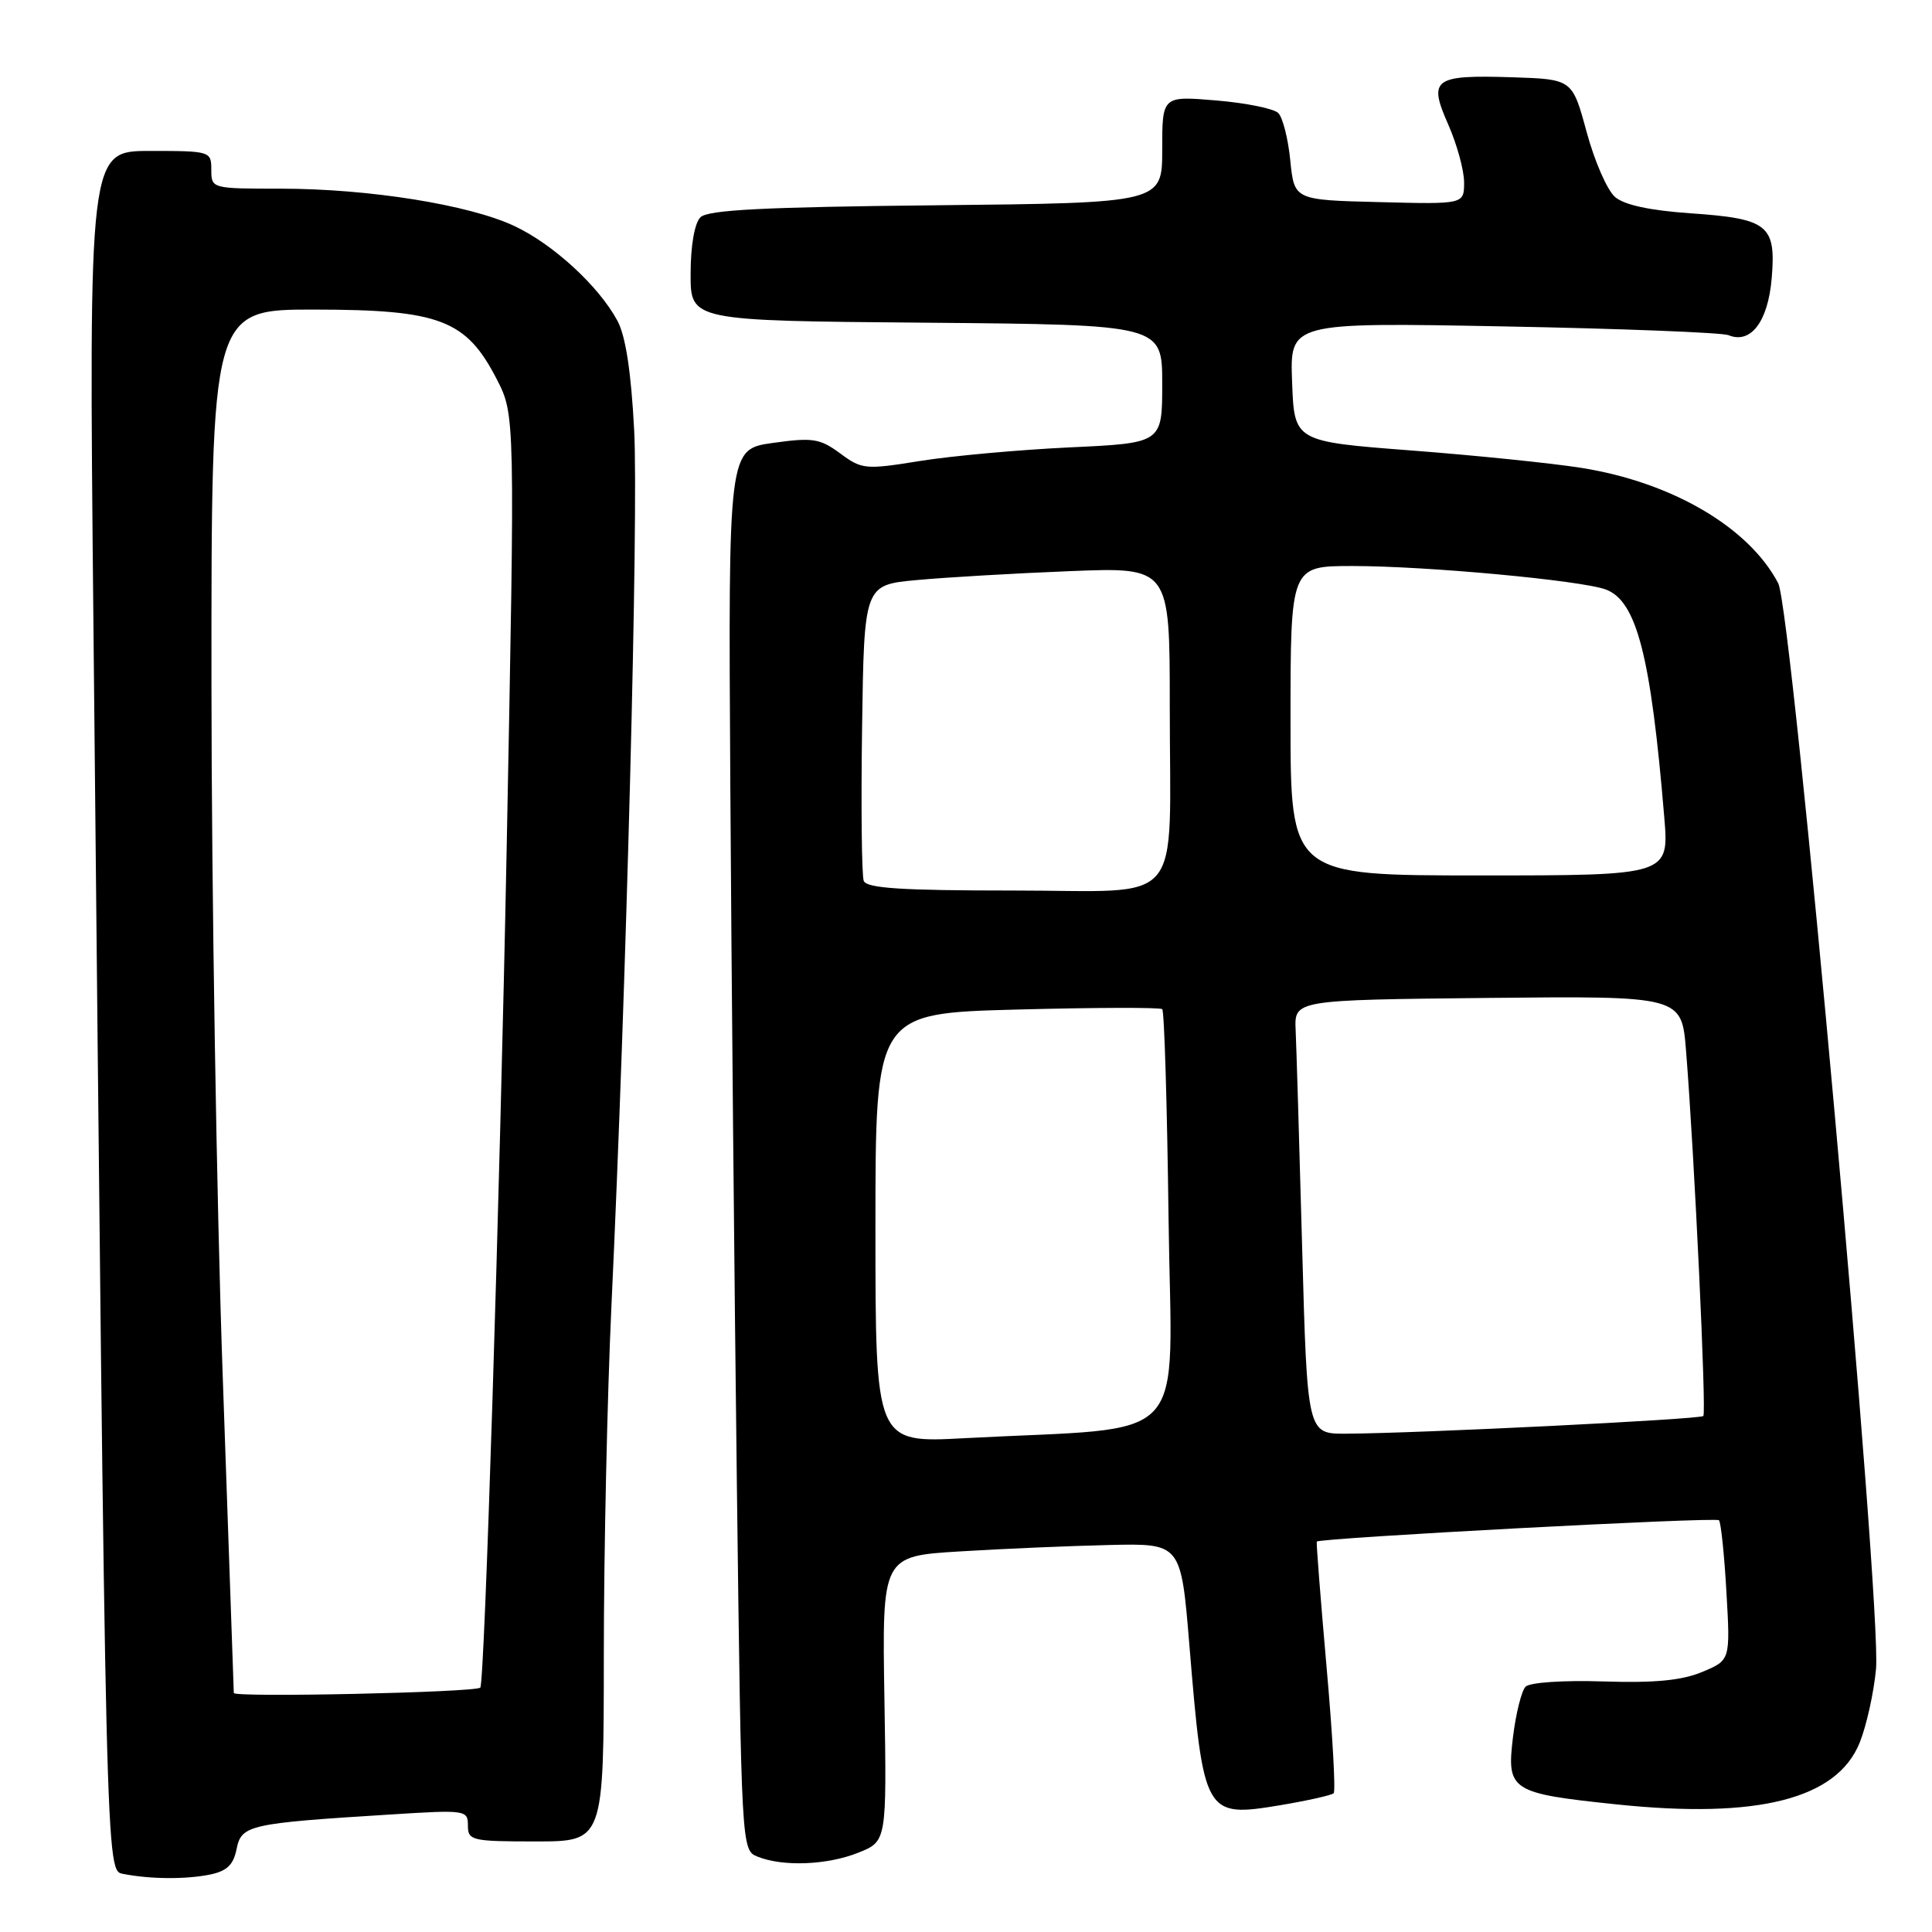 <?xml version="1.0" encoding="UTF-8" standalone="no"?>
<!DOCTYPE svg PUBLIC "-//W3C//DTD SVG 1.1//EN" "http://www.w3.org/Graphics/SVG/1.1/DTD/svg11.dtd" >
<svg xmlns="http://www.w3.org/2000/svg" xmlns:xlink="http://www.w3.org/1999/xlink" version="1.1" viewBox="0 0 256 256">
 <g >
 <path fill="currentColor"
d=" M 27.77 248.40 C 30.06 247.94 30.93 247.12 31.35 245.00 C 31.99 241.82 32.98 241.60 51.75 240.43 C 61.71 239.80 62.00 239.84 62.00 241.89 C 62.00 243.88 62.51 244.00 71.00 244.00 C 80.00 244.00 80.00 244.00 80.01 219.25 C 80.01 205.64 80.47 184.82 81.02 173.00 C 82.99 131.01 84.62 68.33 84.03 57.00 C 83.63 49.29 82.90 44.51 81.81 42.50 C 79.34 37.91 73.30 32.36 68.16 29.95 C 62.17 27.13 48.91 25.01 37.25 25.00 C 28.05 25.00 28.00 24.99 28.00 22.50 C 28.00 20.04 27.87 20.00 19.88 20.00 C 11.76 20.00 11.76 20.00 12.38 82.75 C 14.05 250.11 13.99 247.84 16.37 248.31 C 19.89 249.00 24.57 249.04 27.77 248.40 Z  M 113.73 245.49 C 117.50 243.99 117.50 243.99 117.19 225.09 C 116.88 206.20 116.88 206.20 127.19 205.57 C 132.86 205.22 141.77 204.84 147.00 204.72 C 156.49 204.50 156.49 204.50 157.60 218.00 C 159.47 240.59 159.62 240.86 169.64 239.20 C 173.26 238.59 176.45 237.88 176.72 237.61 C 176.99 237.34 176.57 229.78 175.77 220.81 C 174.98 211.84 174.40 204.40 174.48 204.27 C 174.78 203.79 227.32 200.99 227.77 201.44 C 228.03 201.70 228.48 205.98 228.76 210.95 C 229.28 219.99 229.28 219.99 225.55 221.54 C 222.86 222.67 219.24 223.02 212.47 222.80 C 207.12 222.63 202.69 222.93 202.14 223.50 C 201.61 224.05 200.86 227.05 200.48 230.16 C 199.62 237.27 200.15 237.62 214.19 239.09 C 232.95 241.05 243.43 238.38 246.43 230.88 C 247.32 228.66 248.29 224.29 248.58 221.17 C 249.37 212.81 237.48 80.83 235.62 77.28 C 231.74 69.87 221.53 63.89 209.50 61.99 C 205.65 61.38 195.53 60.34 187.00 59.69 C 171.50 58.50 171.50 58.50 171.21 50.61 C 170.91 42.72 170.91 42.72 199.21 43.25 C 214.77 43.54 228.19 44.07 229.03 44.41 C 231.99 45.64 234.28 42.61 234.76 36.86 C 235.35 29.81 234.29 28.97 223.96 28.26 C 218.64 27.89 215.22 27.16 214.00 26.10 C 212.97 25.22 211.28 21.35 210.24 17.50 C 208.34 10.50 208.34 10.50 200.42 10.24 C 189.94 9.91 189.22 10.44 191.90 16.50 C 193.05 19.11 194.00 22.56 194.00 24.16 C 194.00 27.07 194.00 27.07 182.75 26.78 C 171.50 26.50 171.50 26.50 170.97 21.27 C 170.69 18.40 169.97 15.57 169.38 14.98 C 168.79 14.39 165.09 13.64 161.15 13.31 C 154.00 12.71 154.00 12.71 154.00 19.80 C 154.00 26.89 154.00 26.89 124.05 27.20 C 101.23 27.43 93.79 27.81 92.81 28.79 C 92.03 29.57 91.51 32.57 91.51 36.29 C 91.50 42.50 91.50 42.50 122.75 42.76 C 154.00 43.03 154.00 43.03 154.00 50.87 C 154.00 58.71 154.00 58.71 141.75 59.28 C 135.01 59.60 126.09 60.41 121.92 61.08 C 114.66 62.25 114.21 62.21 111.33 60.08 C 108.64 58.10 107.69 57.95 102.41 58.69 C 96.50 59.52 96.50 59.52 96.77 104.01 C 96.92 128.48 97.31 170.25 97.64 196.83 C 98.24 244.93 98.25 245.16 100.37 246.01 C 103.72 247.37 109.62 247.14 113.73 245.49 Z  M 30.98 224.33 C 30.97 223.87 30.30 204.82 29.50 182.00 C 28.70 159.18 28.03 118.11 28.02 90.75 C 28.00 41.00 28.00 41.00 41.75 41.02 C 58.28 41.04 61.77 42.38 65.82 50.24 C 68.25 54.97 68.25 54.97 67.14 112.24 C 66.22 159.24 64.21 223.11 63.64 223.62 C 62.92 224.26 30.99 224.95 30.98 224.33 Z  M 116.00 162.73 C 116.00 134.27 116.00 134.27 134.75 133.77 C 145.06 133.50 153.72 133.47 154.00 133.72 C 154.28 133.96 154.65 146.45 154.84 161.47 C 155.23 192.22 158.28 188.95 127.75 190.57 C 116.00 191.20 116.00 191.20 116.00 162.73 Z  M 172.54 165.25 C 172.17 151.64 171.78 138.70 171.68 136.50 C 171.50 132.50 171.50 132.50 197.16 132.23 C 222.83 131.97 222.83 131.97 223.41 139.23 C 224.51 152.96 226.13 187.20 225.70 187.63 C 225.26 188.07 187.80 189.93 178.36 189.97 C 173.22 190.00 173.22 190.00 172.54 165.25 Z  M 114.45 116.72 C 114.18 116.01 114.08 106.90 114.23 96.47 C 114.50 77.50 114.50 77.50 121.50 76.86 C 125.35 76.50 134.46 75.97 141.75 75.68 C 155.00 75.15 155.00 75.15 155.00 93.45 C 155.00 120.73 157.29 118.00 134.34 118.00 C 119.49 118.00 114.82 117.70 114.45 116.72 Z  M 171.00 95.50 C 171.00 75.00 171.00 75.00 179.20 75.00 C 189.05 75.00 209.59 76.91 212.80 78.12 C 216.88 79.66 218.75 86.95 220.52 108.25 C 221.17 116.00 221.17 116.00 196.09 116.00 C 171.00 116.00 171.00 116.00 171.00 95.50 Z "/>
</g>
</svg>